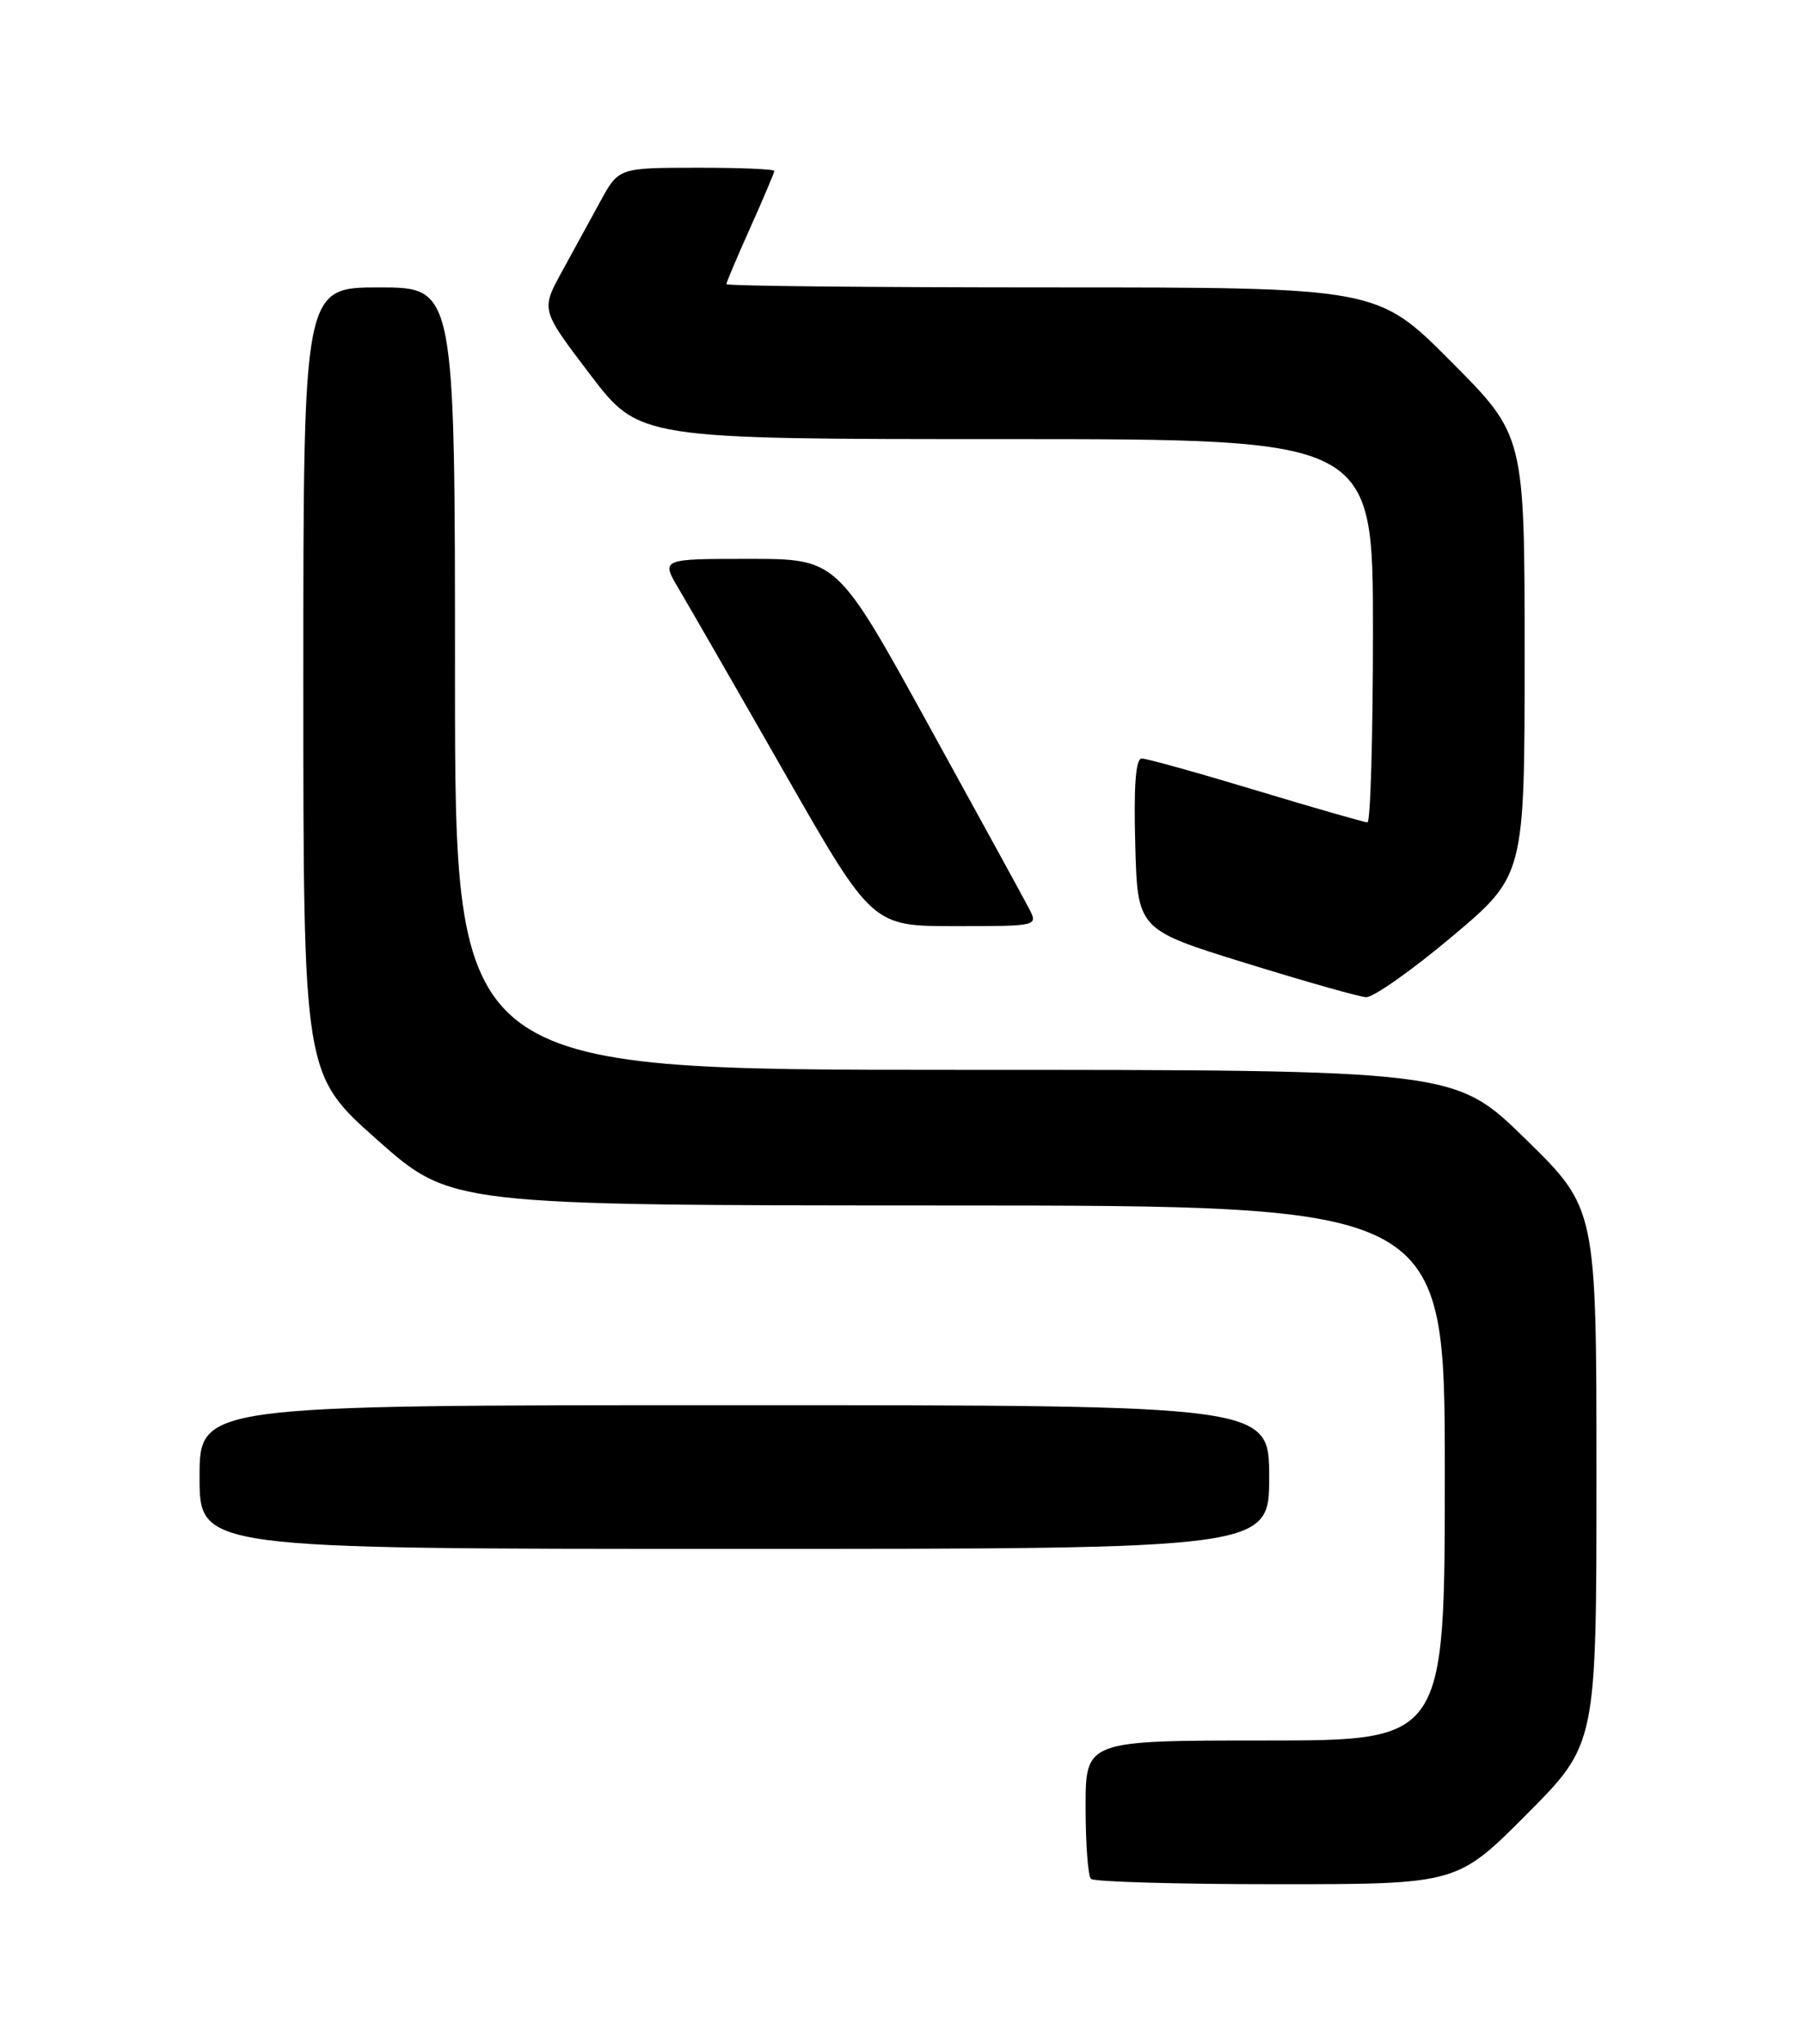 <?xml version="1.0" encoding="UTF-8" standalone="no"?>
<!DOCTYPE svg PUBLIC "-//W3C//DTD SVG 1.1//EN" "http://www.w3.org/Graphics/SVG/1.1/DTD/svg11.dtd" >
<svg xmlns="http://www.w3.org/2000/svg" xmlns:xlink="http://www.w3.org/1999/xlink" version="1.1" viewBox="0 0 226 256">
 <g >
 <path fill="currentColor"
d=" M 191.27 227.23 C 200.00 218.46 200.00 218.46 200.00 184.91 C 200.00 151.36 200.00 151.36 191.13 142.68 C 182.26 134.00 182.26 134.00 119.63 134.00 C 57.00 134.00 57.00 134.00 57.00 85.00 C 57.00 36.00 57.00 36.00 47.50 36.00 C 38.00 36.00 38.00 36.00 38.00 85.27 C 38.00 134.55 38.00 134.55 47.25 142.76 C 56.50 150.97 56.50 150.97 118.75 150.99 C 181.00 151.00 181.00 151.00 181.00 184.50 C 181.00 218.00 181.00 218.00 158.50 218.00 C 136.00 218.00 136.00 218.00 136.00 226.33 C 136.00 230.92 136.30 234.97 136.67 235.33 C 137.03 235.70 147.51 236.00 159.94 236.00 C 182.54 236.00 182.54 236.00 191.27 227.23 Z  M 159.00 185.00 C 159.00 176.00 159.00 176.00 92.00 176.00 C 25.00 176.00 25.00 176.00 25.00 185.00 C 25.00 194.00 25.00 194.00 92.00 194.00 C 159.00 194.00 159.00 194.00 159.00 185.00 Z  M 181.88 117.33 C 191.00 109.66 191.00 109.66 191.00 82.10 C 191.00 54.54 191.00 54.54 181.77 45.27 C 172.54 36.00 172.54 36.00 131.77 36.00 C 109.35 36.00 91.00 35.82 91.00 35.59 C 91.00 35.37 92.35 32.18 94.00 28.50 C 95.65 24.82 97.00 21.63 97.00 21.41 C 97.00 21.18 92.61 21.00 87.25 21.01 C 77.50 21.02 77.50 21.02 75.19 25.26 C 73.91 27.59 71.73 31.60 70.32 34.16 C 67.78 38.83 67.78 38.83 73.93 46.91 C 80.09 55.00 80.09 55.00 126.04 55.00 C 172.00 55.00 172.00 55.00 172.00 79.00 C 172.00 92.20 171.69 103.00 171.31 103.00 C 170.93 103.00 164.67 101.20 157.38 99.00 C 150.10 96.80 143.64 95.00 143.03 95.00 C 142.28 95.00 142.02 98.41 142.22 105.72 C 142.50 116.43 142.50 116.43 156.00 120.61 C 163.43 122.91 170.23 124.84 171.13 124.90 C 172.02 124.95 176.86 121.55 181.88 117.33 Z  M 128.89 113.75 C 128.25 112.51 122.57 102.16 116.29 90.75 C 104.86 70.00 104.86 70.00 93.83 70.00 C 82.80 70.00 82.80 70.00 85.03 73.75 C 86.25 75.81 92.21 86.16 98.26 96.75 C 109.26 116.00 109.26 116.00 119.66 116.00 C 130.07 116.00 130.07 116.00 128.89 113.75 Z "/>
</g>
</svg>